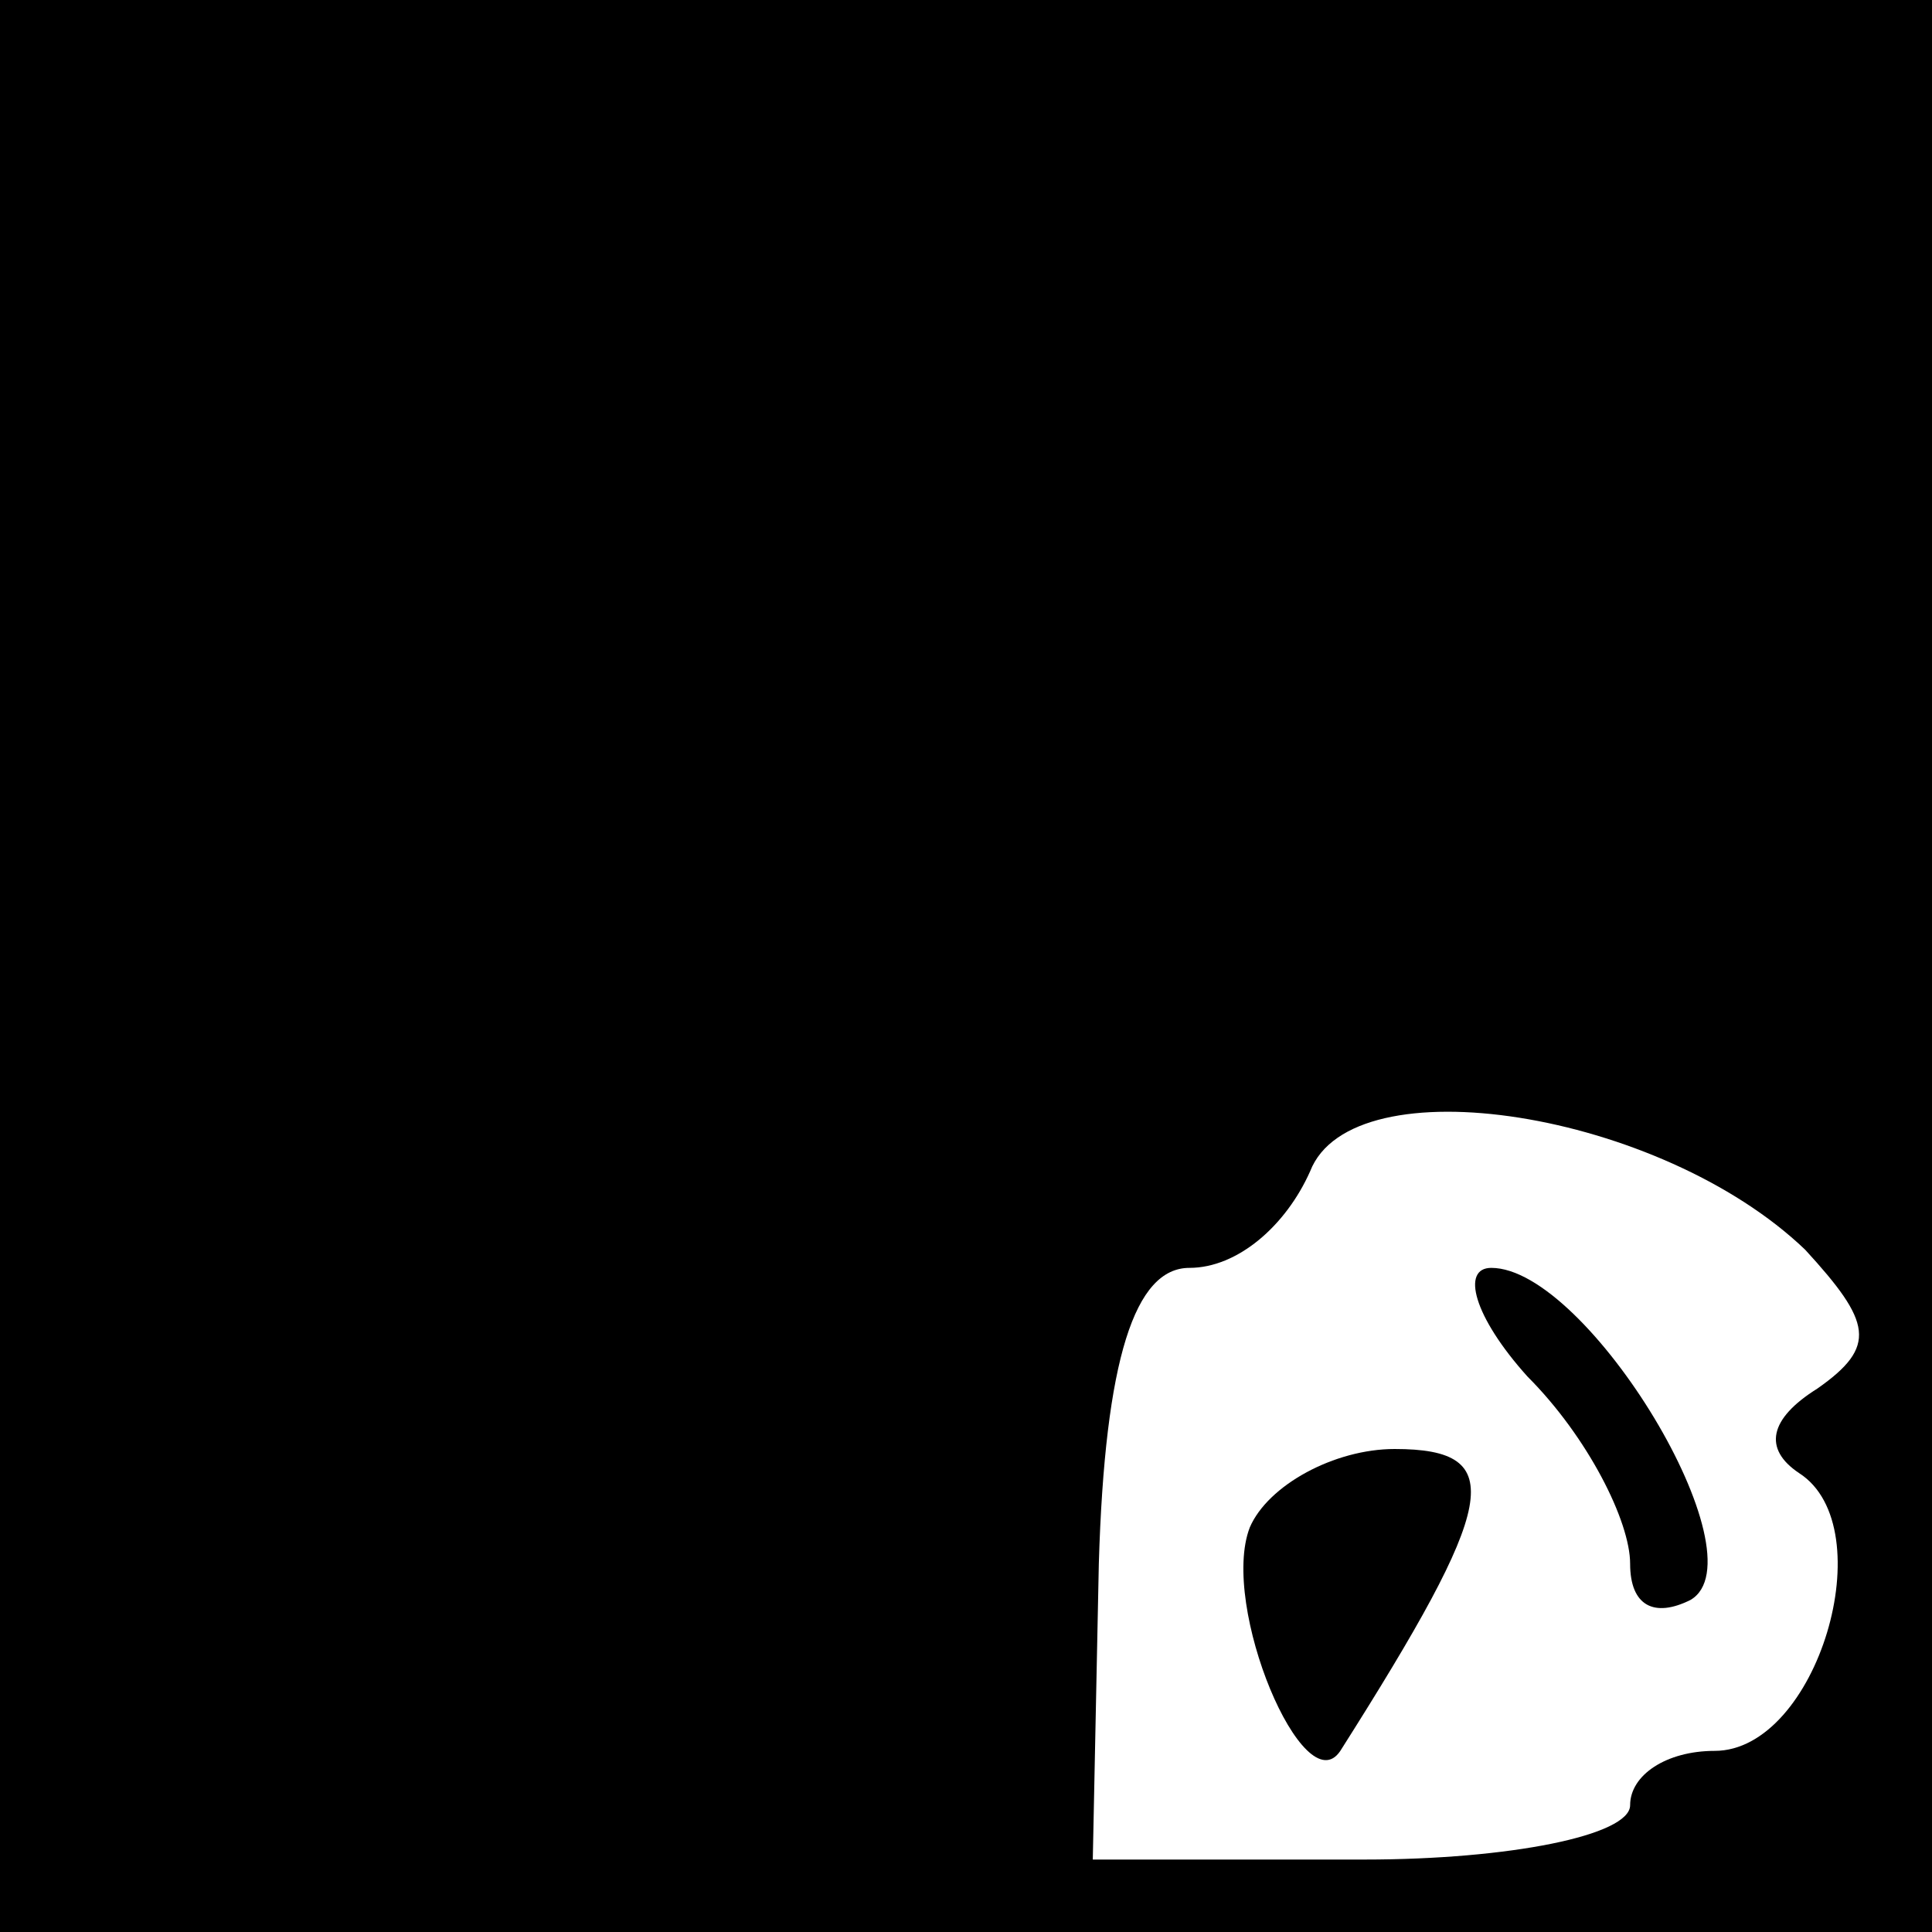 <?xml version="1.0" standalone="no"?>
<!DOCTYPE svg PUBLIC "-//W3C//DTD SVG 20010904//EN"
 "http://www.w3.org/TR/2001/REC-SVG-20010904/DTD/svg10.dtd">
<svg version="1.0" xmlns="http://www.w3.org/2000/svg"
 width="32pt" height="32pt" viewBox="0 0 32 32"
 preserveAspectRatio="xMidYMid meet">
<rect x="0" y="0" width="32" height="32" fill="#808080" stroke="none"/>
<g transform="translate(0,32) scale(0.1,-0.1)"
fill="#000000" stroke="none">
<path fill="#000000" stroke="none" d="M0 160 l0 -160 160 0 160 0 0 160 0
160 -160 0 -160 0 0 -160z"/>
<path fill="#ffffff" stroke="none" d="M299 113 c11 -12 12 -16 2 -23 -8 -5
-9 -10 -3 -14 14 -9 3 -46 -14 -46 -8 0 -14 -4 -14 -9 0 -5 -20 -9 -44 -9
l-45 0 1 49 c1 34 6 49 15 49 8 0 16 7 20 16 7 18 58 10 82 -13z"/>
<path fill="#000000" stroke="none" d="M253 92 c10 -10 17 -24 17 -31 0 -7 4
-9 10 -6 12 7 -17 55 -33 55 -5 0 -3 -8 6 -18z"/>
<path fill="#000000" stroke="none" d="M207 67 c-5 -13 9 -46 15 -37 26 41 28
50 9 50 -10 0 -21 -6 -24 -13z"/>
</g>
</svg>
